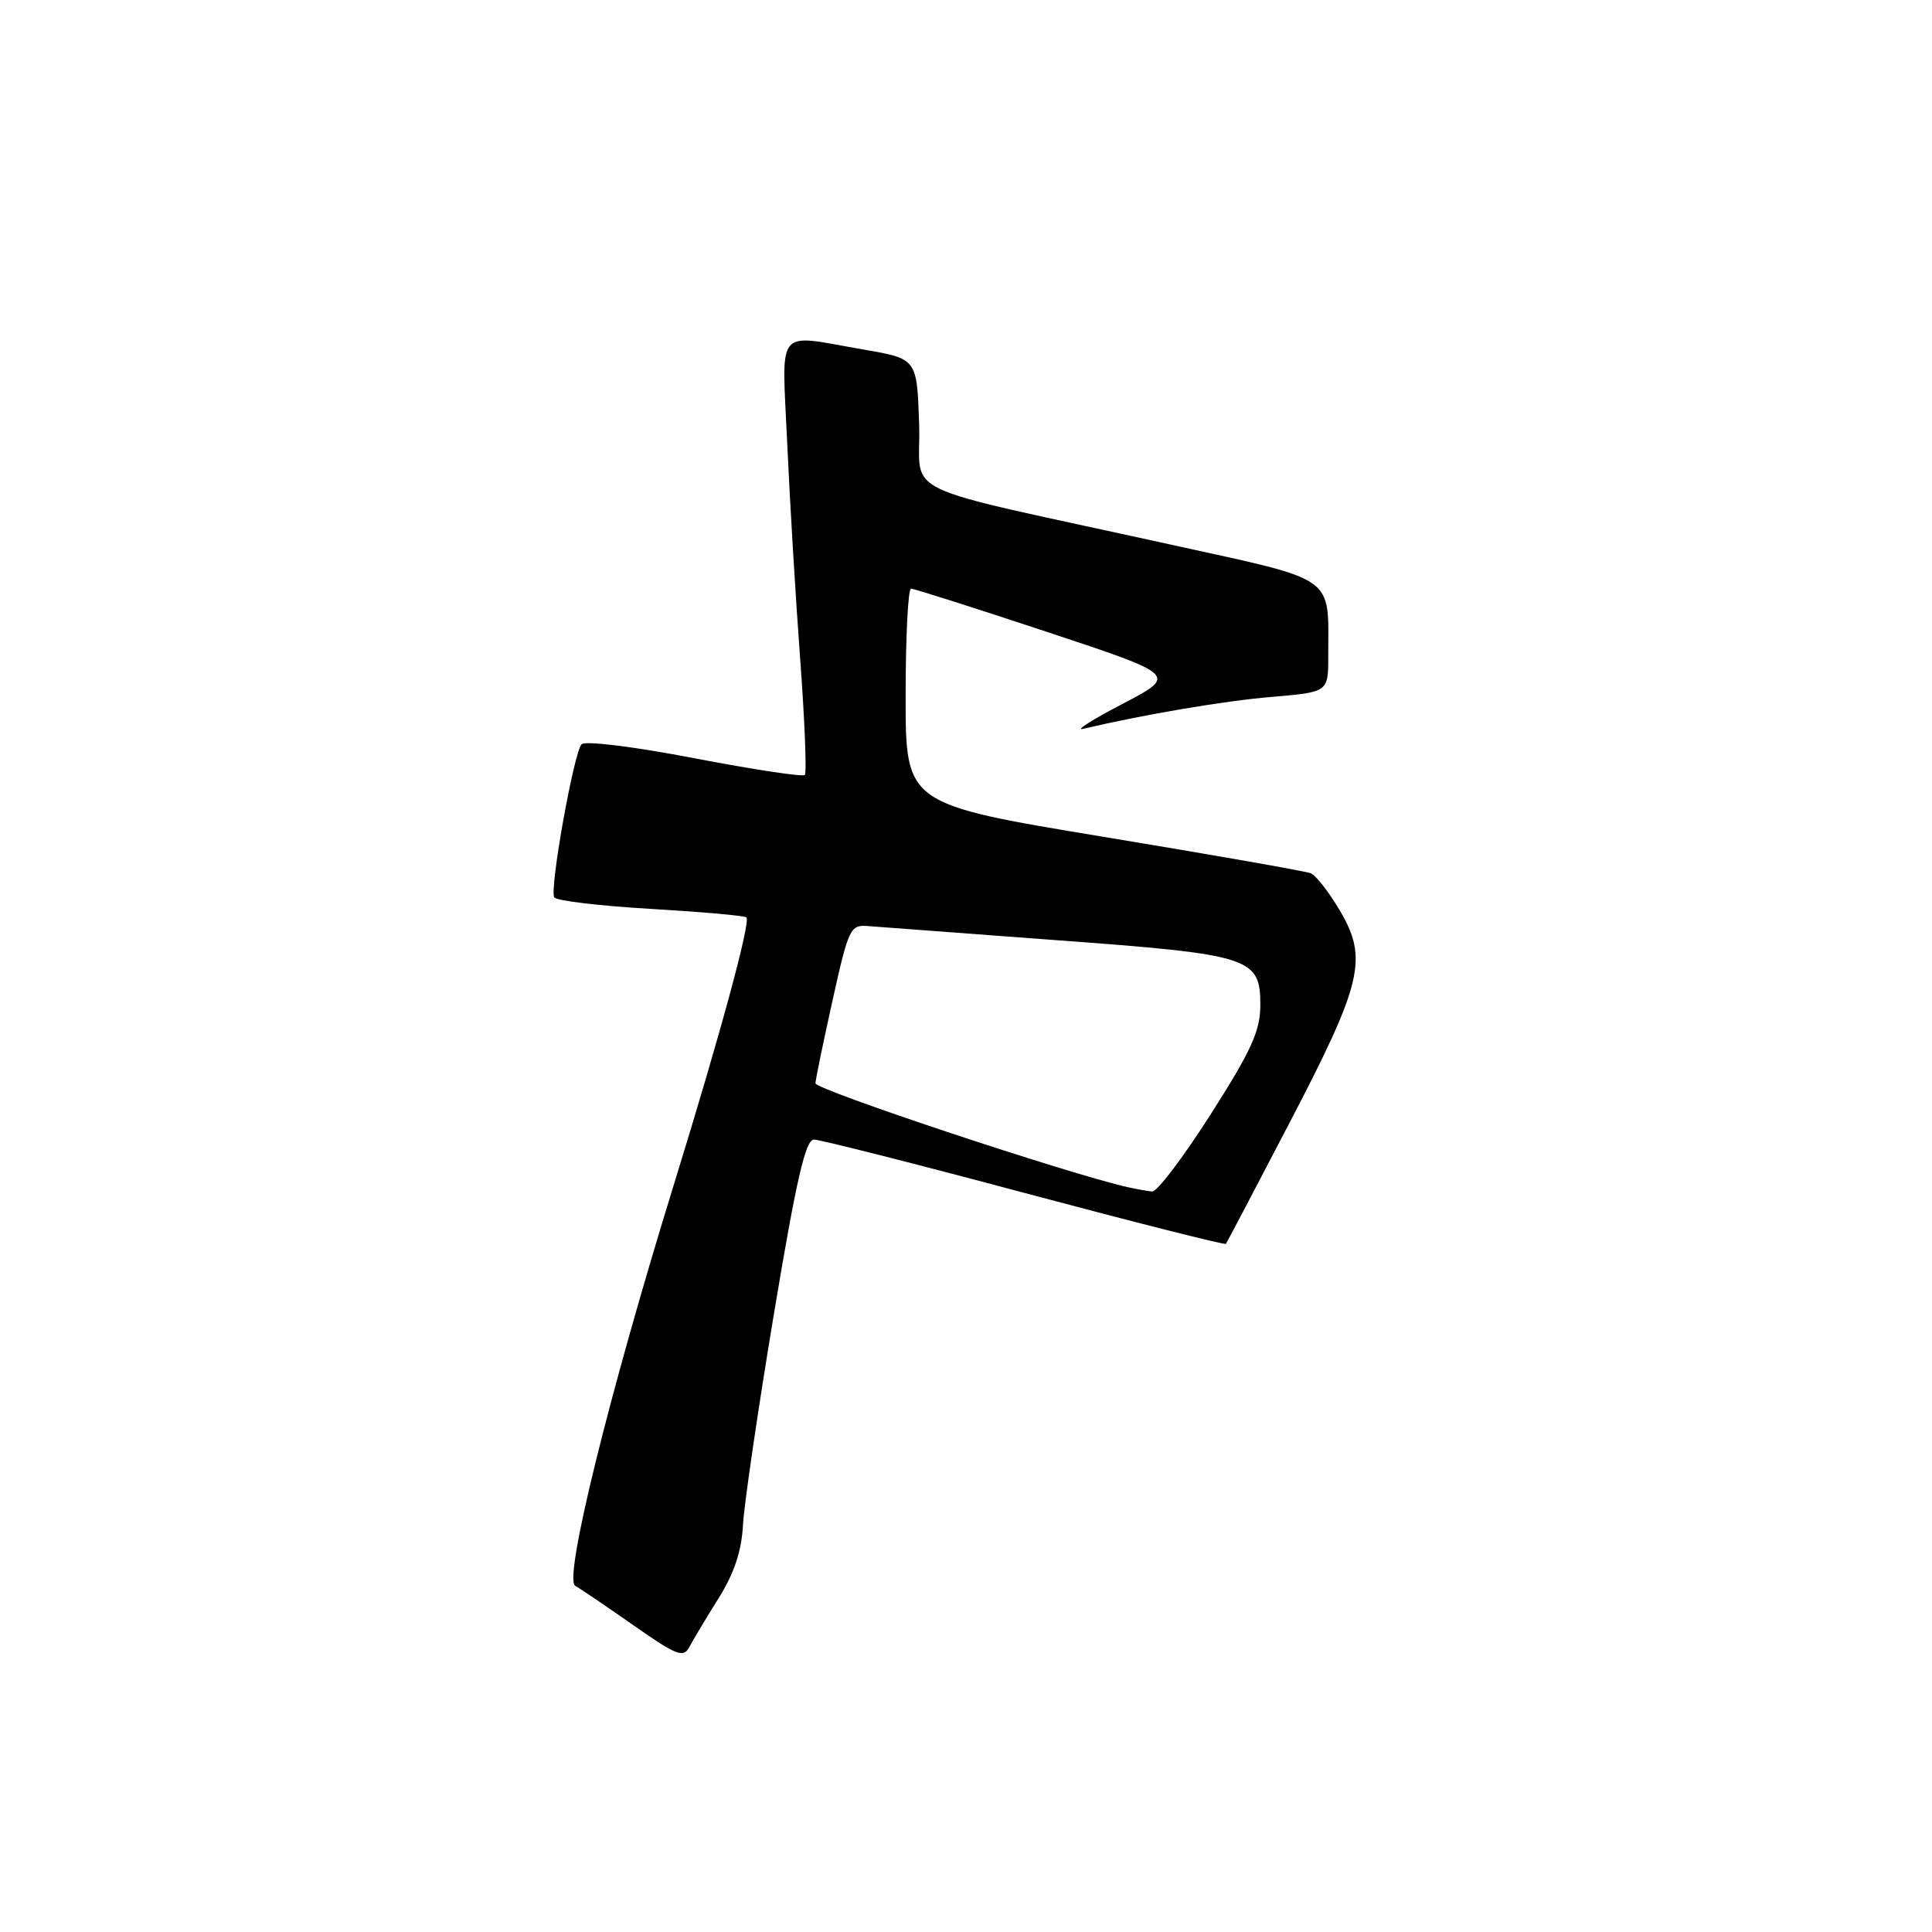 <?xml version="1.0" encoding="UTF-8" standalone="no"?>
<!DOCTYPE svg PUBLIC "-//W3C//DTD SVG 1.1//EN" "http://www.w3.org/Graphics/SVG/1.1/DTD/svg11.dtd" >
<svg xmlns="http://www.w3.org/2000/svg" xmlns:xlink="http://www.w3.org/1999/xlink" version="1.1" viewBox="0 0 256 256">
 <g >
 <path fill="currentColor"
d=" M 95.22 211.77 C 97.28 208.48 98.27 205.52 98.45 202.05 C 98.60 199.31 100.45 186.70 102.56 174.03 C 105.51 156.34 106.73 151.00 107.85 151.00 C 108.65 151.00 121.20 154.18 135.75 158.07 C 150.30 161.95 162.31 164.99 162.44 164.82 C 162.57 164.64 166.33 157.49 170.80 148.91 C 180.52 130.27 181.29 127.05 177.57 120.71 C 176.11 118.22 174.35 115.96 173.65 115.70 C 172.95 115.43 160.60 113.26 146.19 110.88 C 120.00 106.55 120.00 106.55 120.00 92.27 C 120.00 84.42 120.32 78.00 120.72 78.00 C 121.12 78.00 129.22 80.58 138.73 83.73 C 156.02 89.46 156.02 89.46 148.76 93.26 C 144.77 95.34 142.40 96.84 143.50 96.58 C 151.49 94.69 162.22 92.87 168.53 92.34 C 176.00 91.71 176.00 91.71 176.00 86.98 C 176.00 76.08 177.37 77.06 155.17 72.17 C 117.66 63.92 122.12 66.05 121.79 56.17 C 121.50 47.54 121.50 47.54 114.50 46.33 C 102.55 44.27 103.61 42.97 104.31 58.75 C 104.65 66.31 105.42 79.18 106.03 87.35 C 106.63 95.52 106.91 102.42 106.64 102.69 C 106.37 102.96 99.78 101.96 92.00 100.47 C 84.00 98.93 77.51 98.13 77.06 98.62 C 76.02 99.77 72.79 117.86 73.44 118.91 C 73.72 119.35 79.46 120.04 86.21 120.43 C 92.96 120.83 98.67 121.33 98.90 121.56 C 99.49 122.16 95.52 136.79 89.28 157.00 C 80.64 184.97 74.67 209.23 76.21 210.12 C 76.92 210.52 80.42 212.90 83.98 215.39 C 89.71 219.40 90.57 219.72 91.36 218.21 C 91.85 217.27 93.59 214.37 95.22 211.77 Z  M 149.50 157.32 C 141.80 155.62 108.01 144.38 108.05 143.54 C 108.08 142.97 109.11 138.00 110.33 132.50 C 112.44 123.00 112.67 122.51 115.02 122.71 C 116.39 122.82 127.62 123.66 140.00 124.58 C 165.81 126.48 167.00 126.86 167.00 133.19 C 167.00 136.59 165.81 139.21 160.41 147.67 C 156.79 153.35 153.31 157.95 152.66 157.88 C 152.02 157.82 150.60 157.57 149.50 157.32 Z "/>
</g>
</svg>